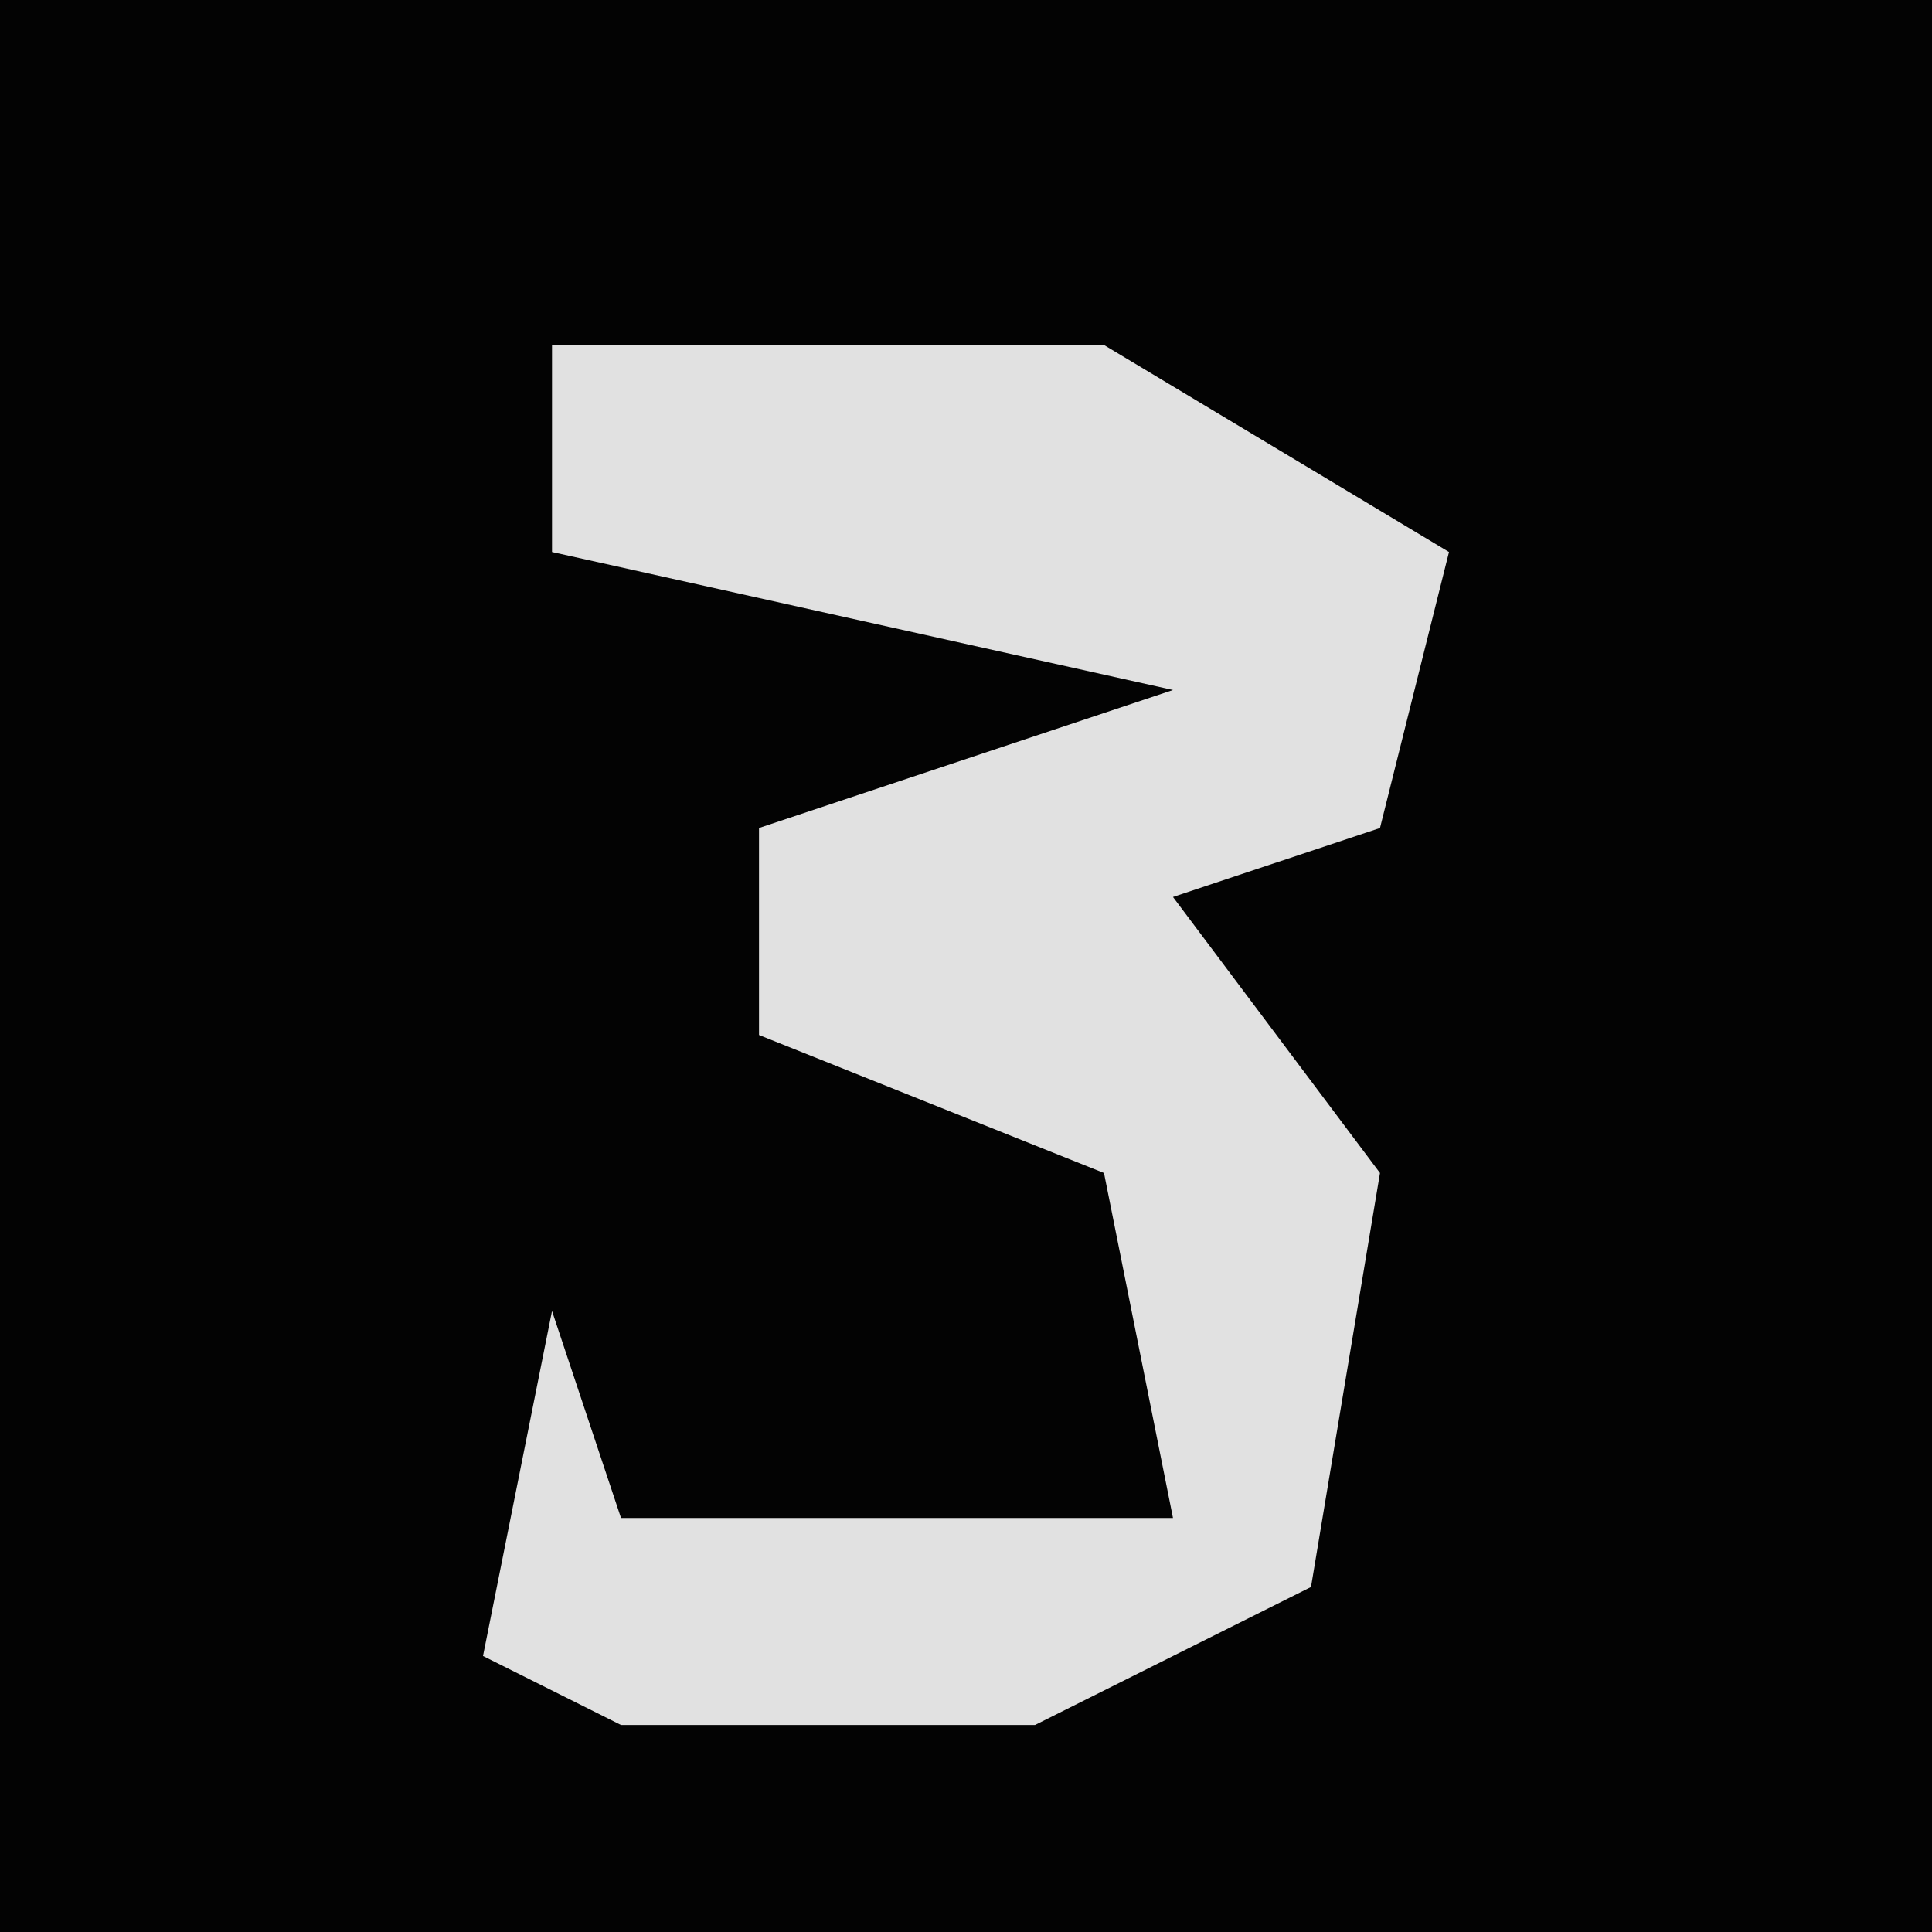 <?xml version="1.0" encoding="UTF-8"?>
<svg version="1.1" xmlns="http://www.w3.org/2000/svg" width="28" height="28">
<path d="M0,0 L28,0 L28,28 L0,28 Z " fill="#030303" transform="translate(0,0)"/>
<path d="M0,0 L8,0 L13,3 L12,7 L9,8 L12,12 L11,18 L7,20 L1,20 L-1,19 L0,14 L1,17 L9,17 L8,12 L3,10 L3,7 L9,5 L0,3 Z " fill="#E1E1E1" transform="translate(8,5)"/>
</svg>
